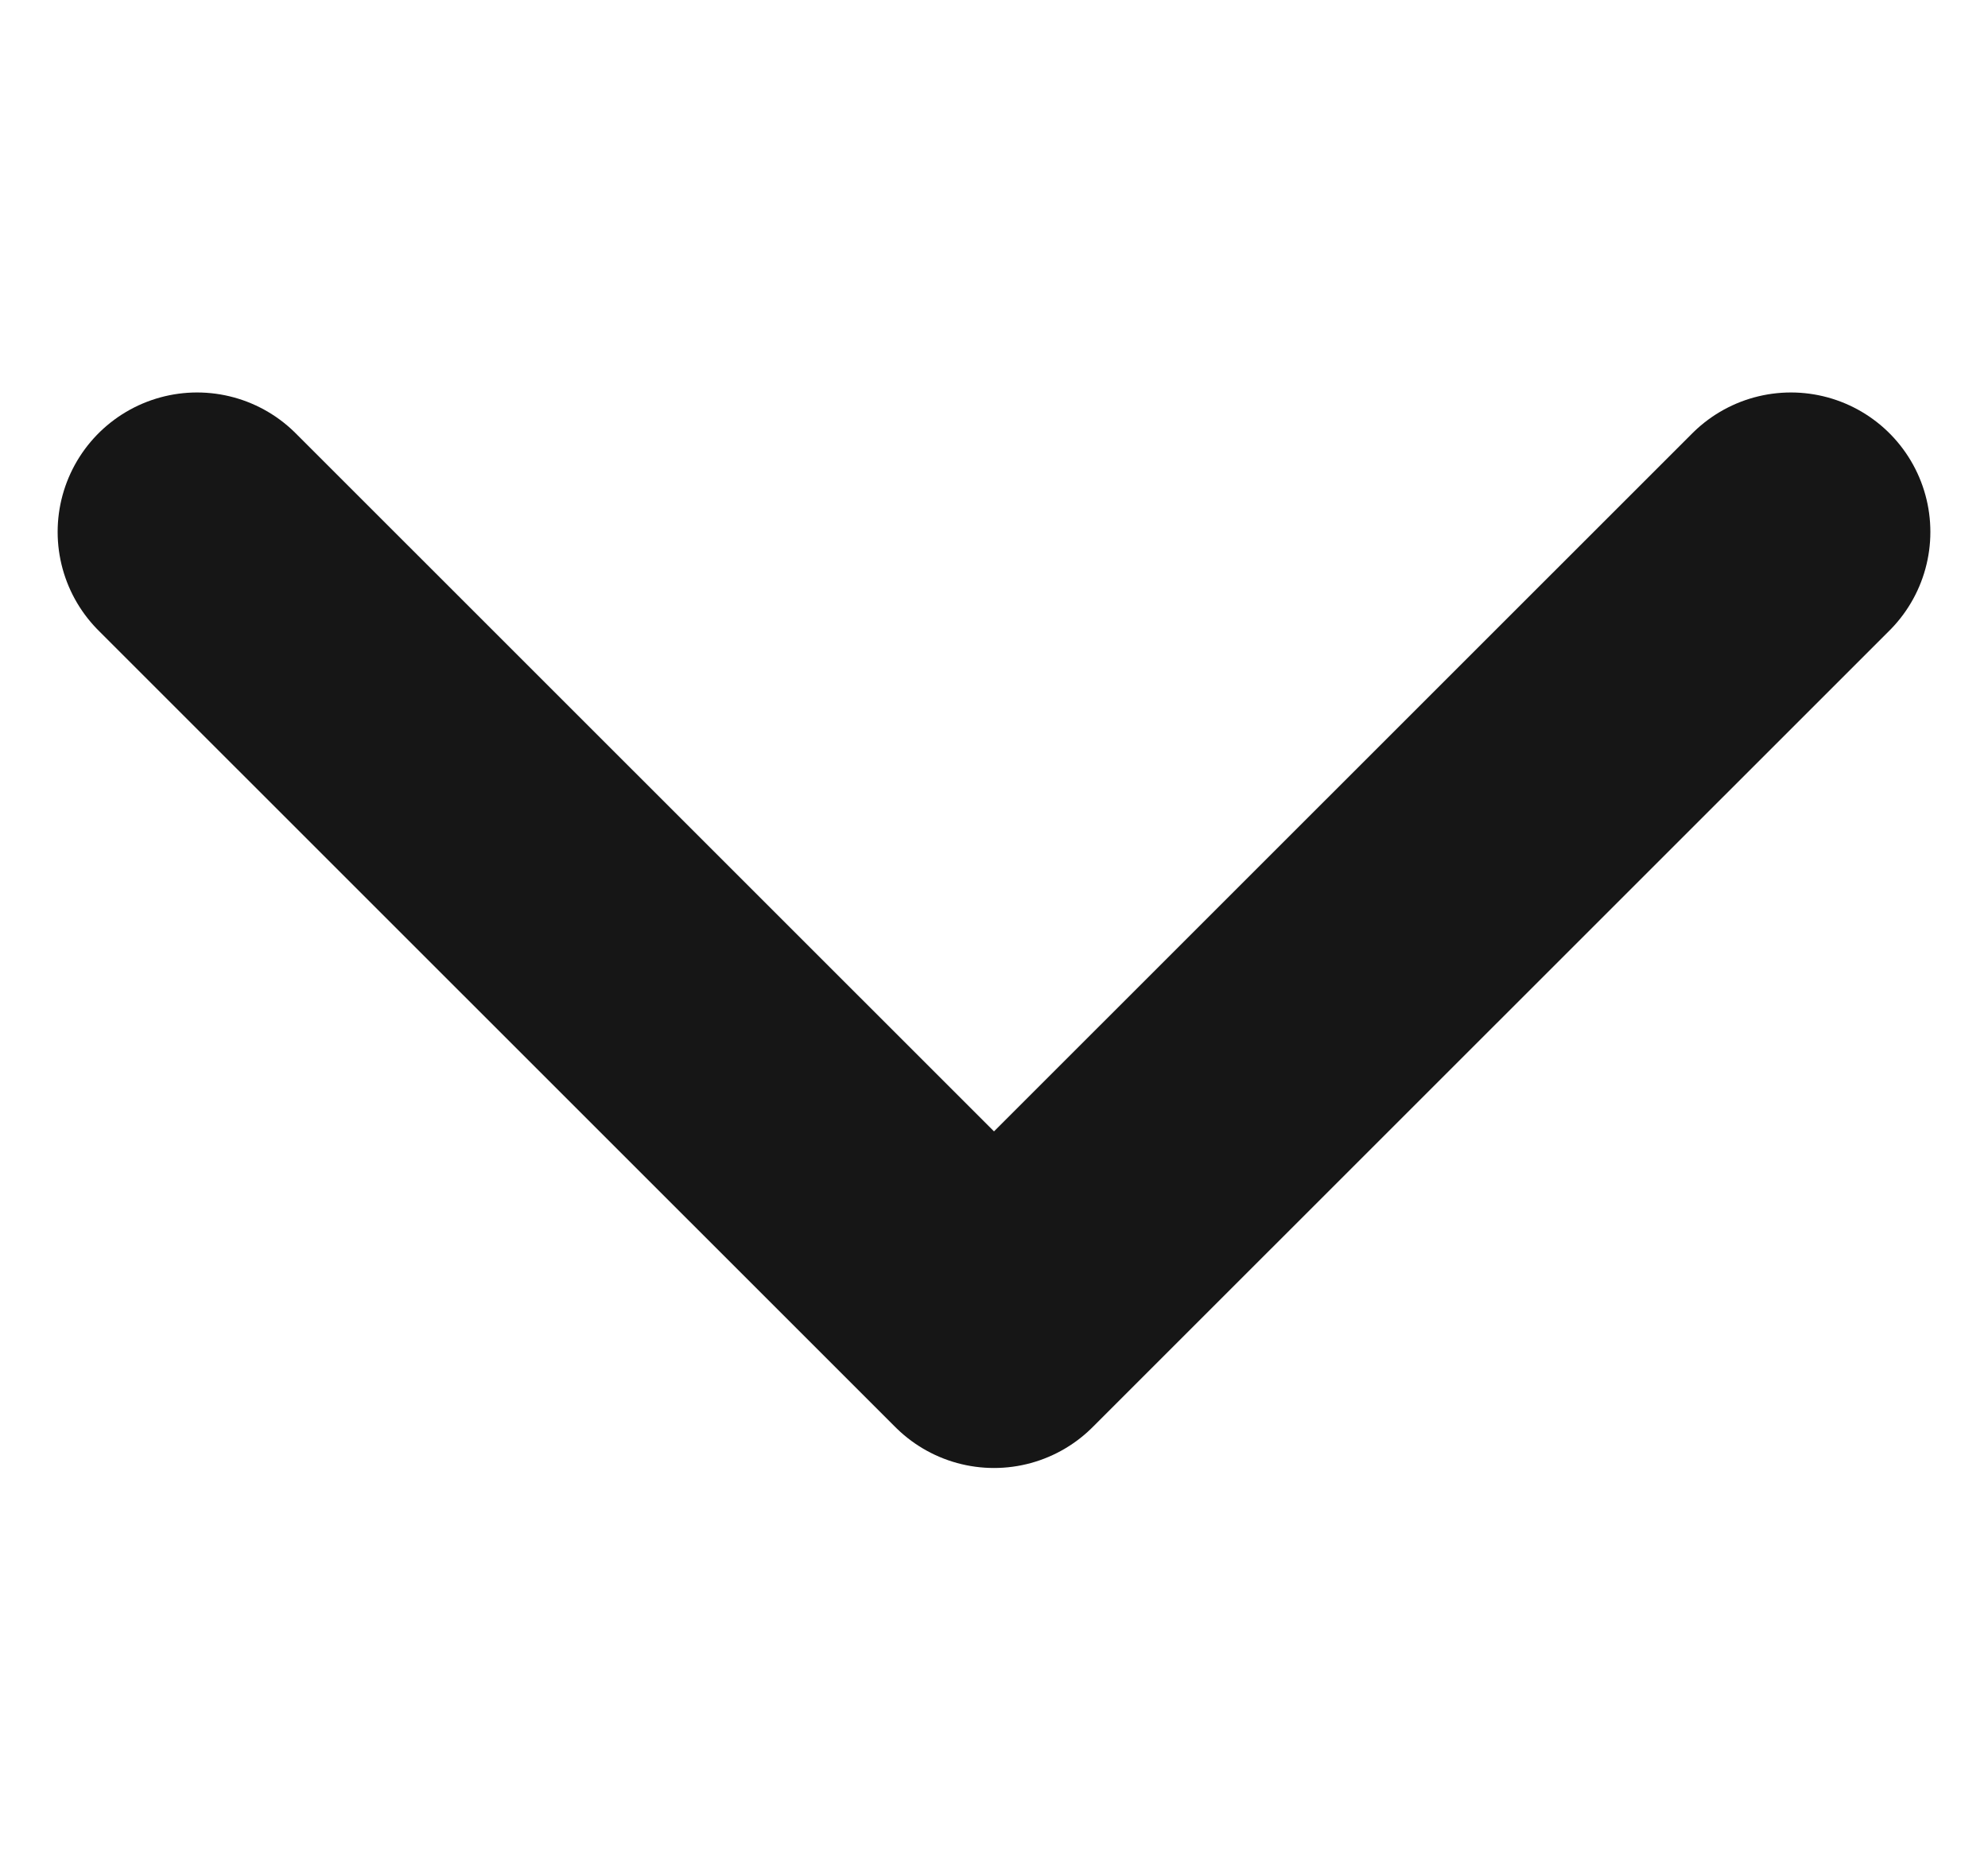 <svg xmlns="http://www.w3.org/2000/svg" width="10.692" height="10" viewBox="0 0 10.692 10">
    <path data-name="패스 3079" d="m2713-23838 4.286 4.285 4.286-4.285" transform="translate(-2711.94 23840.861)" style="stroke:#161616;stroke-linecap:round;stroke-linejoin:round;stroke-width:1.5px;fill:none"/>
</svg>
